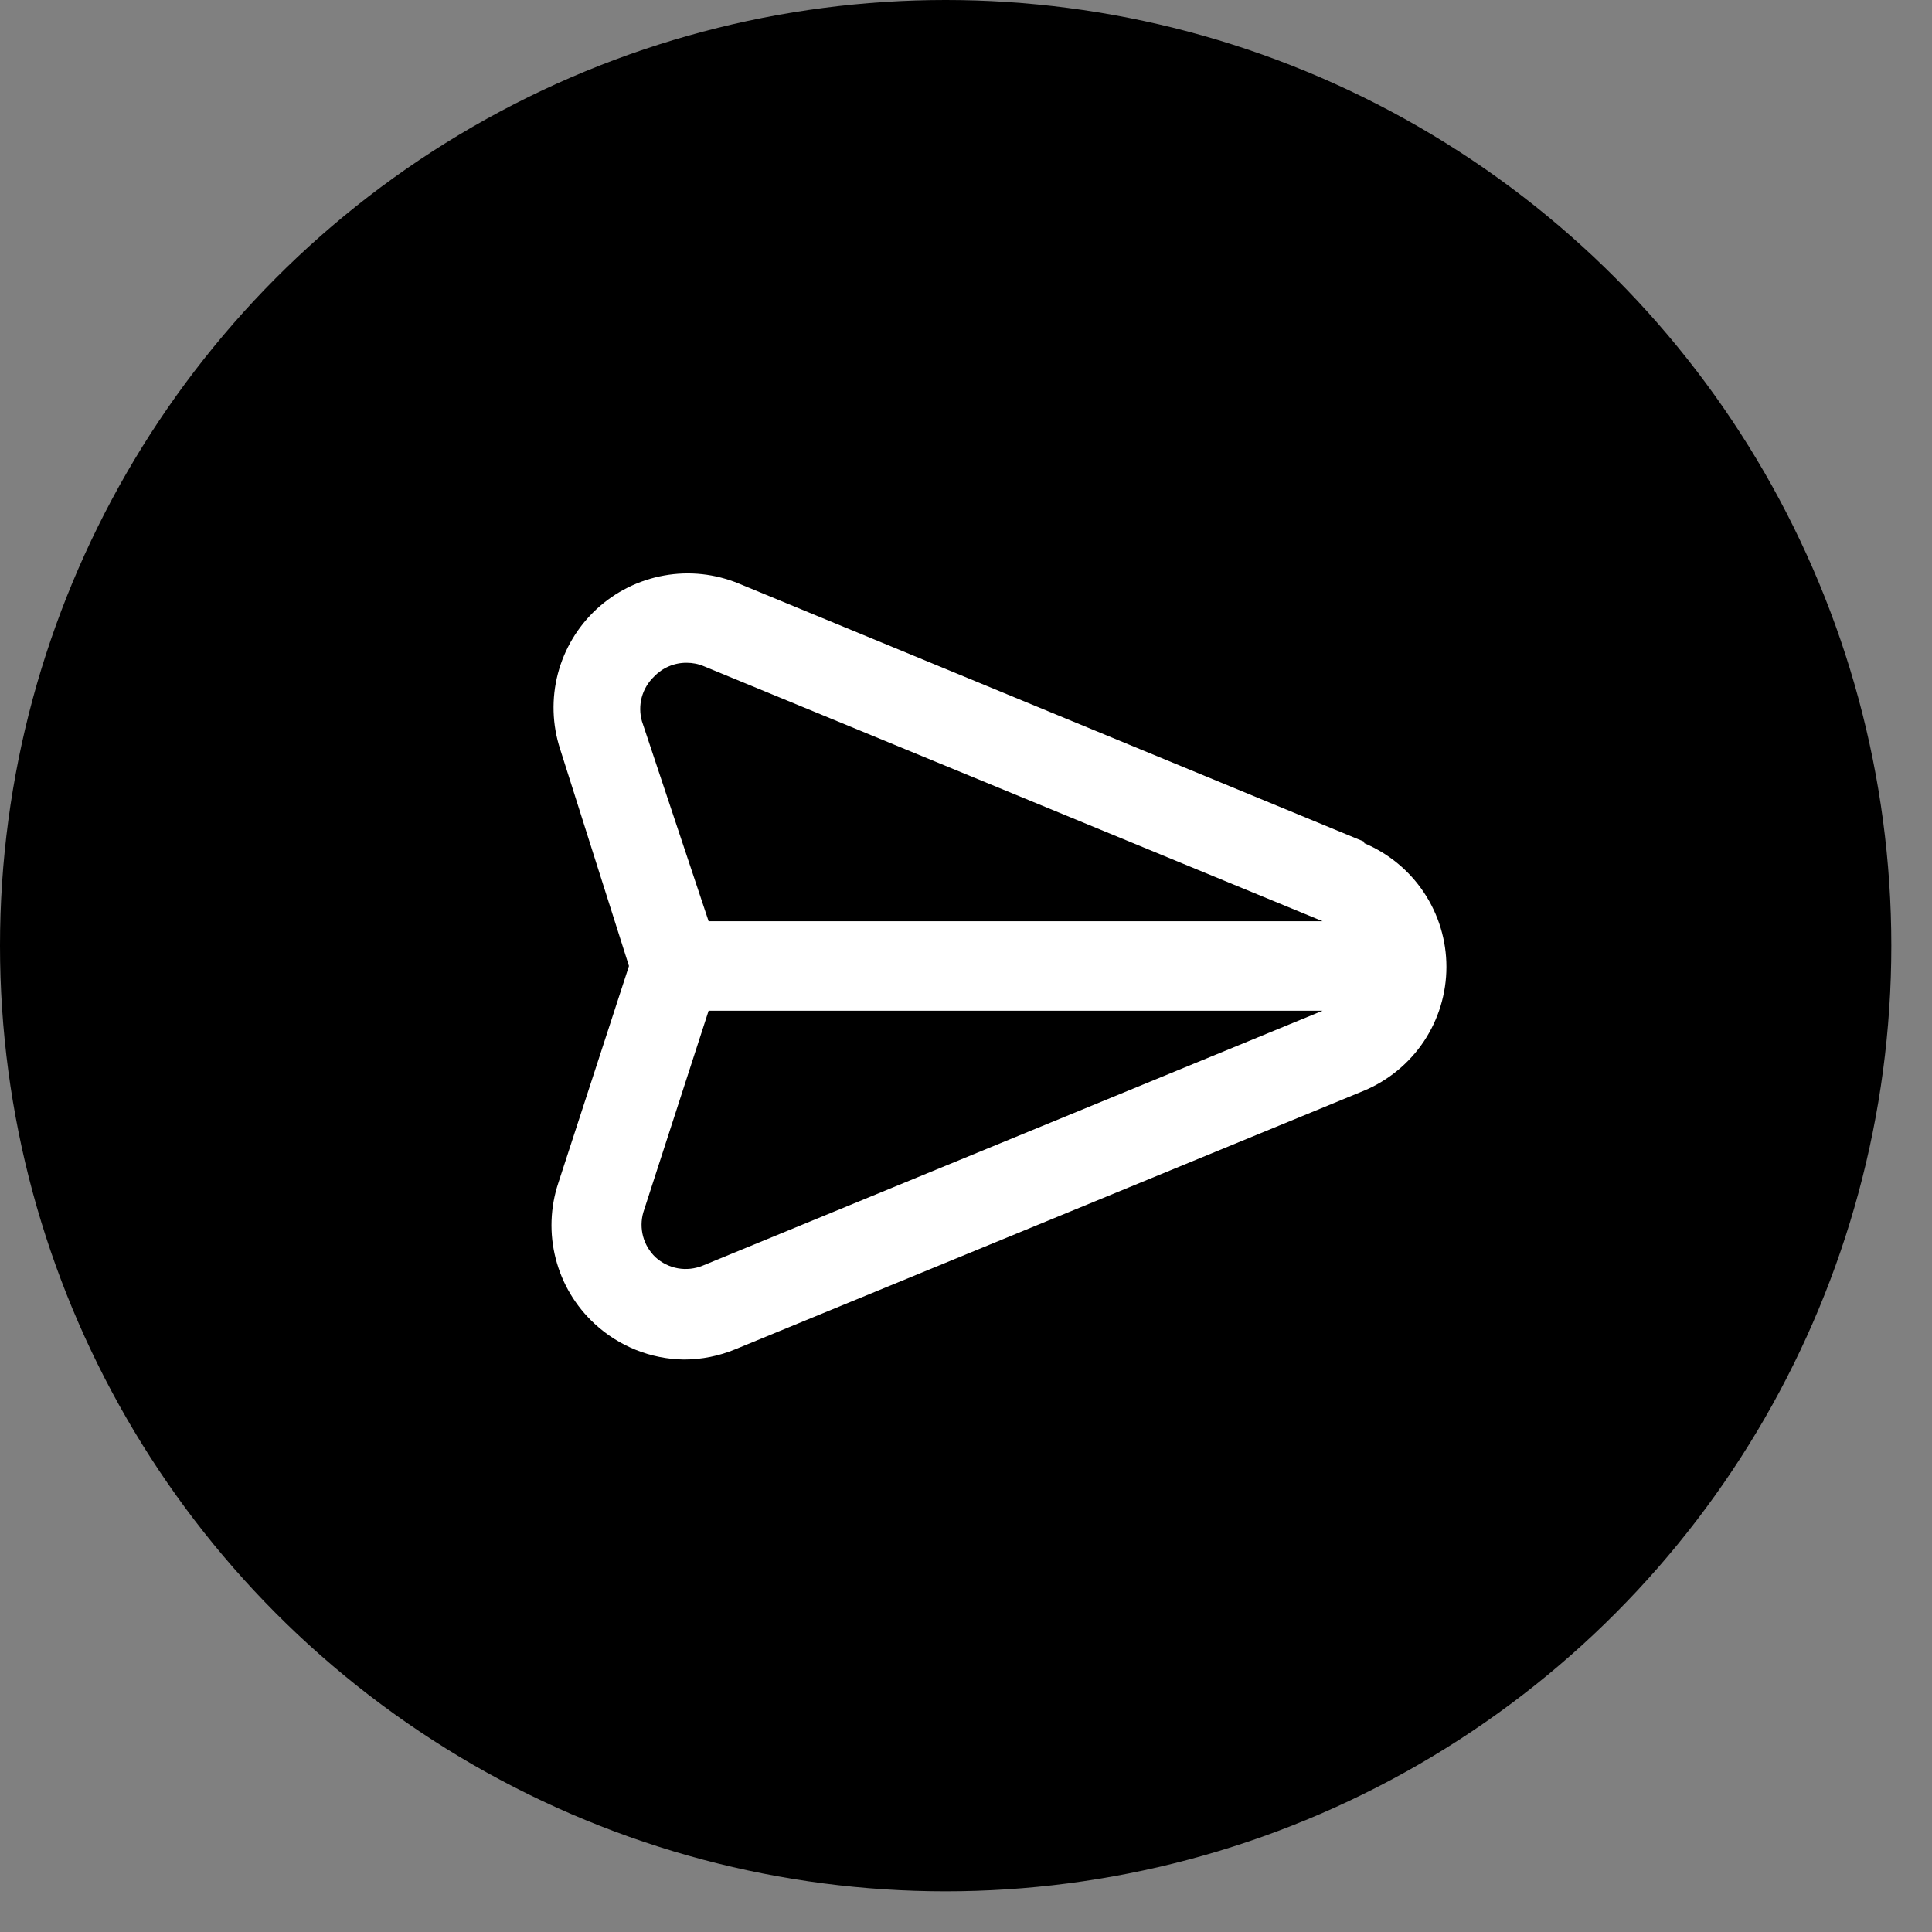 <svg width="36" height="36" viewBox="0 0 36 36" fill="none" xmlns="http://www.w3.org/2000/svg">
<rect x="0" y="0" width="36" height="36" fill="#808080" stroke="none"/>
<circle cx="17.621" cy="17.621" r="17.621" fill="currentColor"/>
<path d="M25.437 15.691L13.77 10.875C13.329 10.692 12.844 10.639 12.374 10.724C11.904 10.808 11.468 11.025 11.117 11.349C10.766 11.674 10.516 12.092 10.395 12.554C10.275 13.016 10.289 13.504 10.437 13.958L11.72 18L10.404 22.041C10.252 22.497 10.235 22.988 10.355 23.453C10.474 23.919 10.726 24.34 11.079 24.666C11.533 25.087 12.127 25.325 12.745 25.333C13.074 25.333 13.4 25.267 13.704 25.141L25.412 20.325C25.868 20.135 26.258 19.814 26.532 19.404C26.806 18.993 26.952 18.51 26.952 18.016C26.952 17.522 26.806 17.04 26.532 16.629C26.258 16.218 25.868 15.898 25.412 15.708L25.437 15.691ZM13.095 23.583C12.948 23.643 12.787 23.661 12.631 23.633C12.474 23.605 12.329 23.532 12.212 23.425C12.102 23.319 12.023 23.186 11.983 23.039C11.944 22.892 11.945 22.737 11.987 22.591L13.204 18.833H24.645L13.095 23.583ZM13.204 17.166L11.962 13.441C11.92 13.295 11.919 13.14 11.958 12.993C11.998 12.846 12.077 12.713 12.187 12.608C12.265 12.526 12.36 12.46 12.464 12.416C12.569 12.371 12.682 12.349 12.795 12.35C12.907 12.35 13.018 12.372 13.12 12.416L24.645 17.166H13.204Z" fill="white"/>
</svg>
